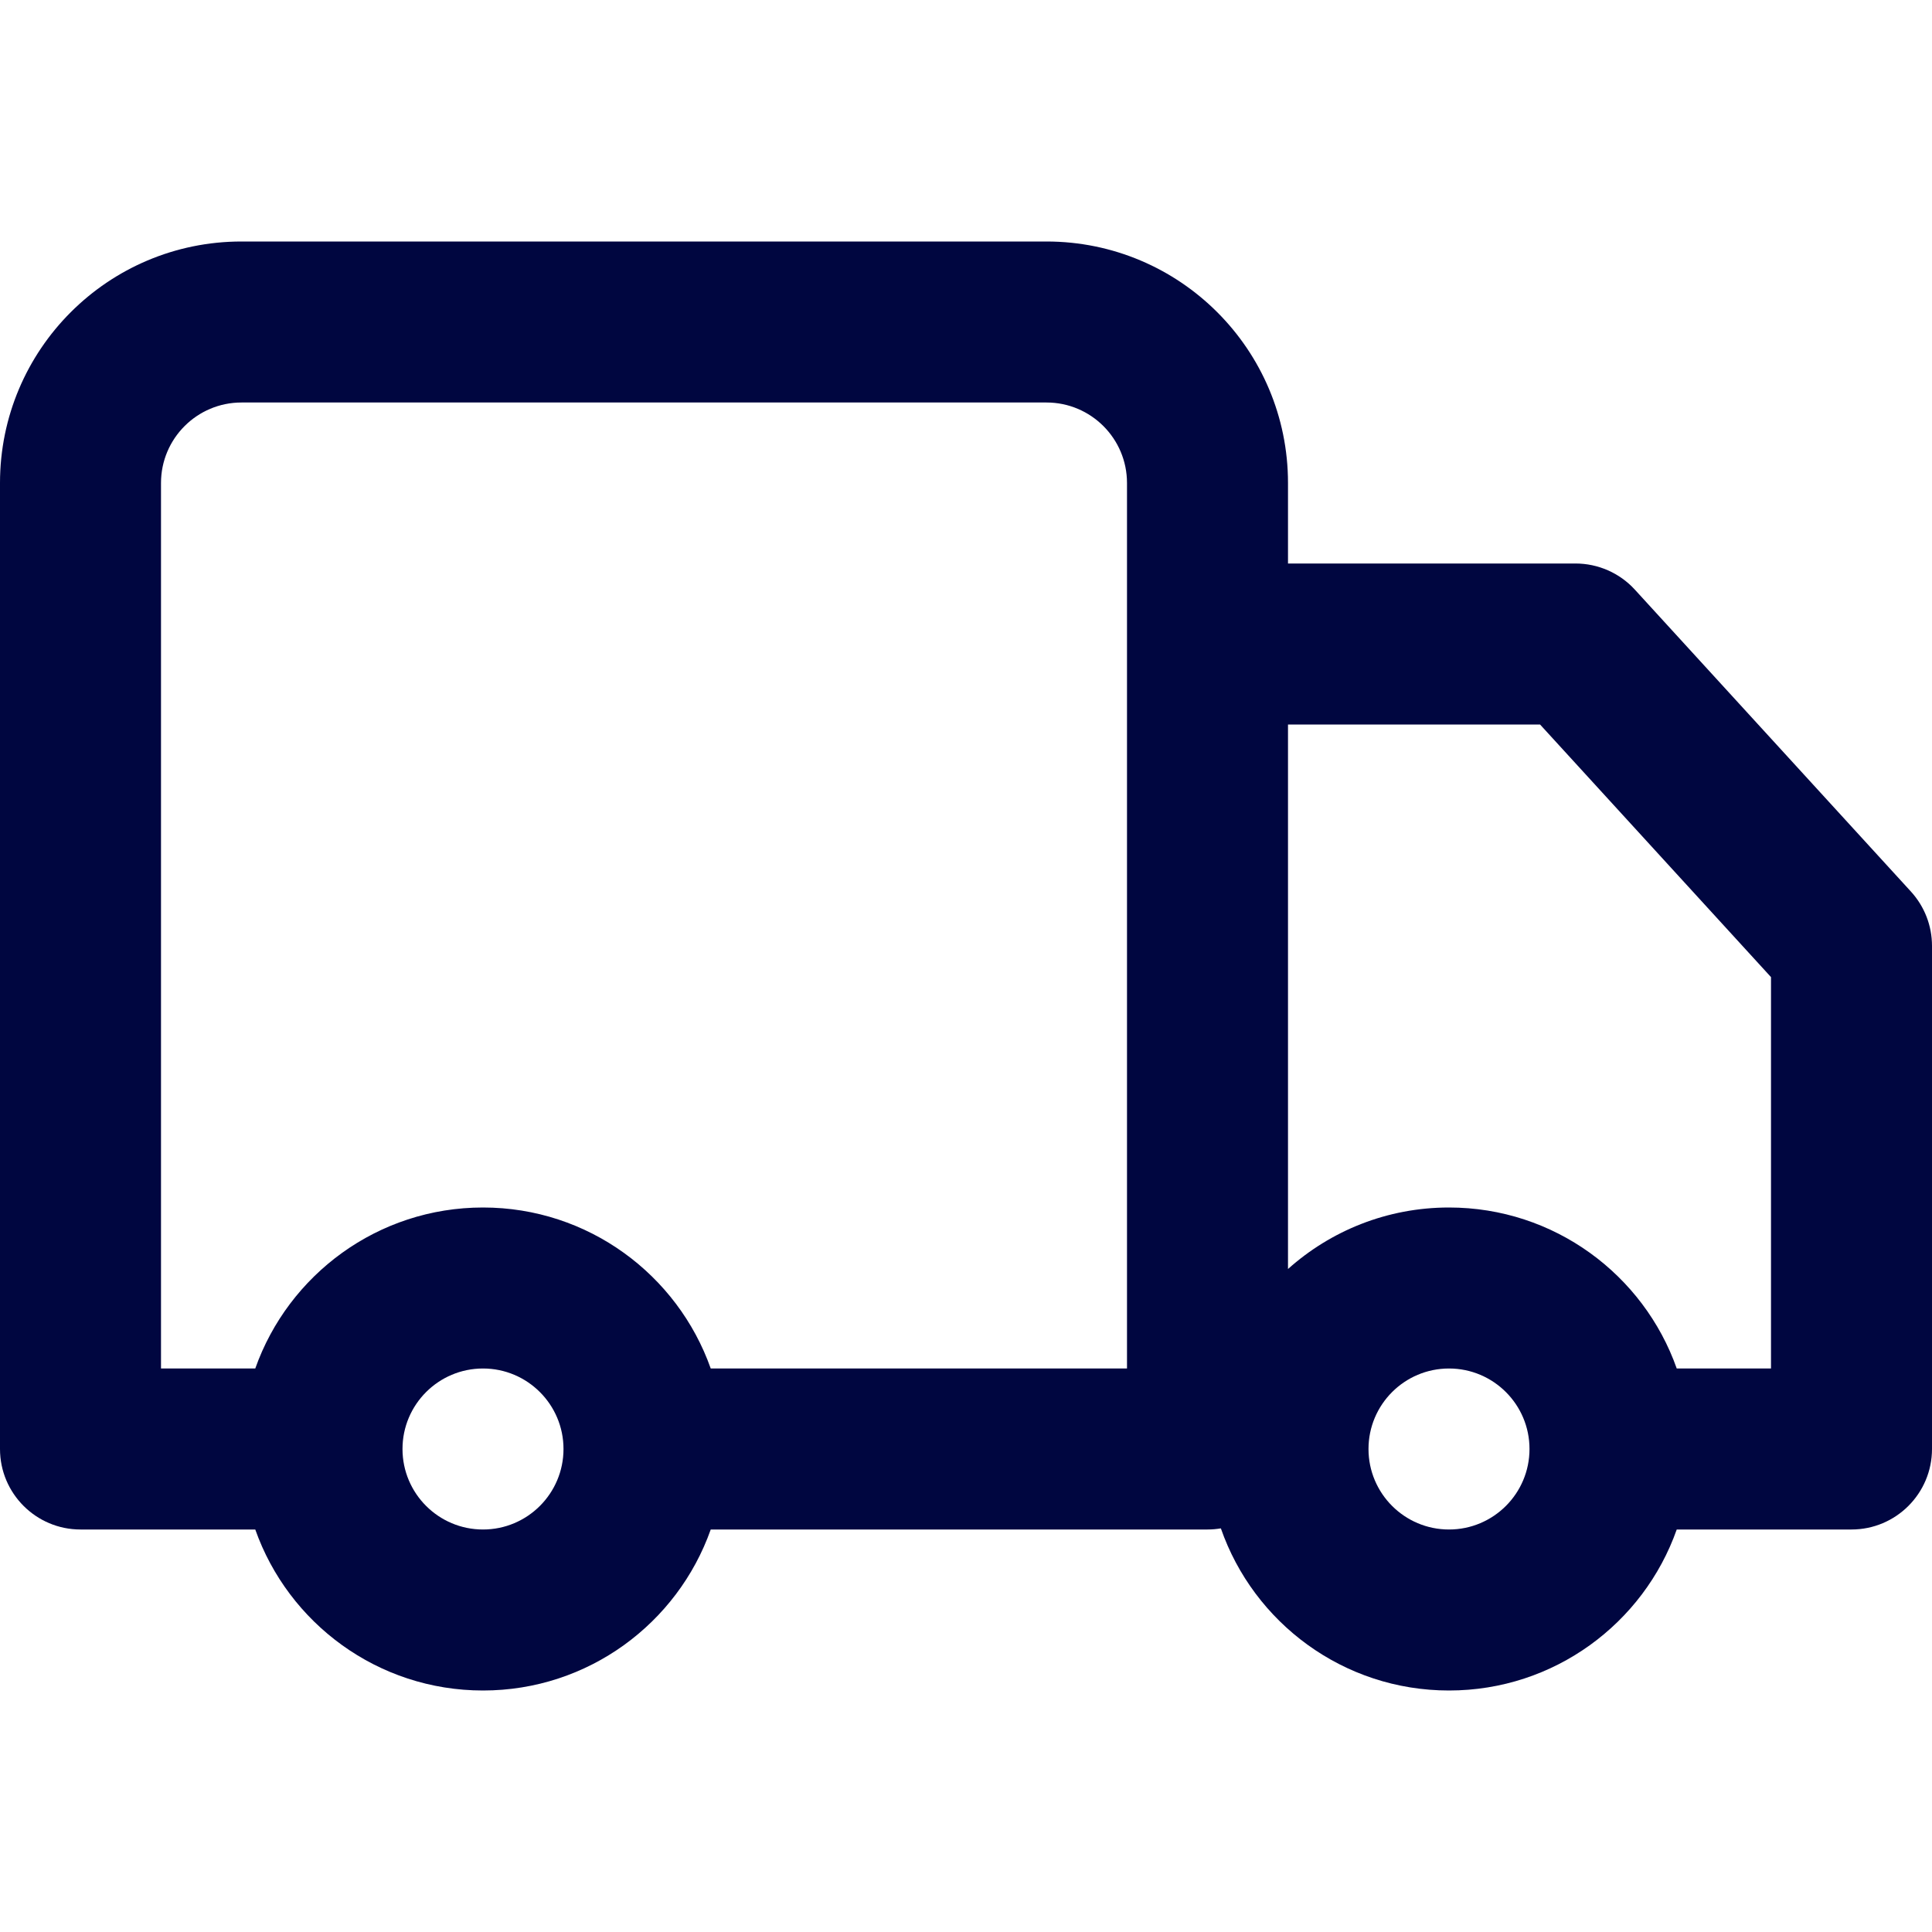 <svg width="24" height="24" viewBox="0 0 24 24" fill="none" xmlns="http://www.w3.org/2000/svg">
<path fill-rule="evenodd" clip-rule="evenodd" d="M0 6C0 4.343 1.343 3 3 3H13C14.657 3 16 4.343 16 6V7H19.571C19.852 7 20.12 7.118 20.309 7.325L23.738 11.075C23.907 11.26 24 11.5 24 11.75V18C24 18.552 23.552 19 23 19H20.829C20.418 20.165 19.306 21 18 21C16.689 21 15.574 20.159 15.166 18.986C15.112 18.995 15.056 19 15 19H8.829C8.417 20.165 7.306 21 6 21C4.694 21 3.583 20.165 3.171 19H1C0.448 19 0 18.552 0 18V6ZM3.171 17C3.583 15.835 4.694 15 6 15C7.306 15 8.417 15.835 8.829 17H14V6C14 5.448 13.552 5 13 5H3C2.448 5 2 5.448 2 6V17H3.171ZM16 15.764V9H19.131L22 12.138V17H20.829C20.418 15.835 19.306 15 18 15C17.232 15 16.531 15.289 16 15.764ZM6 17C5.448 17 5 17.448 5 18C5 18.552 5.448 19 6 19C6.552 19 7 18.552 7 18C7 17.448 6.552 17 6 17ZM18 17C17.448 17 17 17.448 17 18C17 18.552 17.448 19 18 19C18.552 19 19 18.552 19 18C19 17.448 18.552 17 18 17Z" fill="#000640"/>
</svg>
